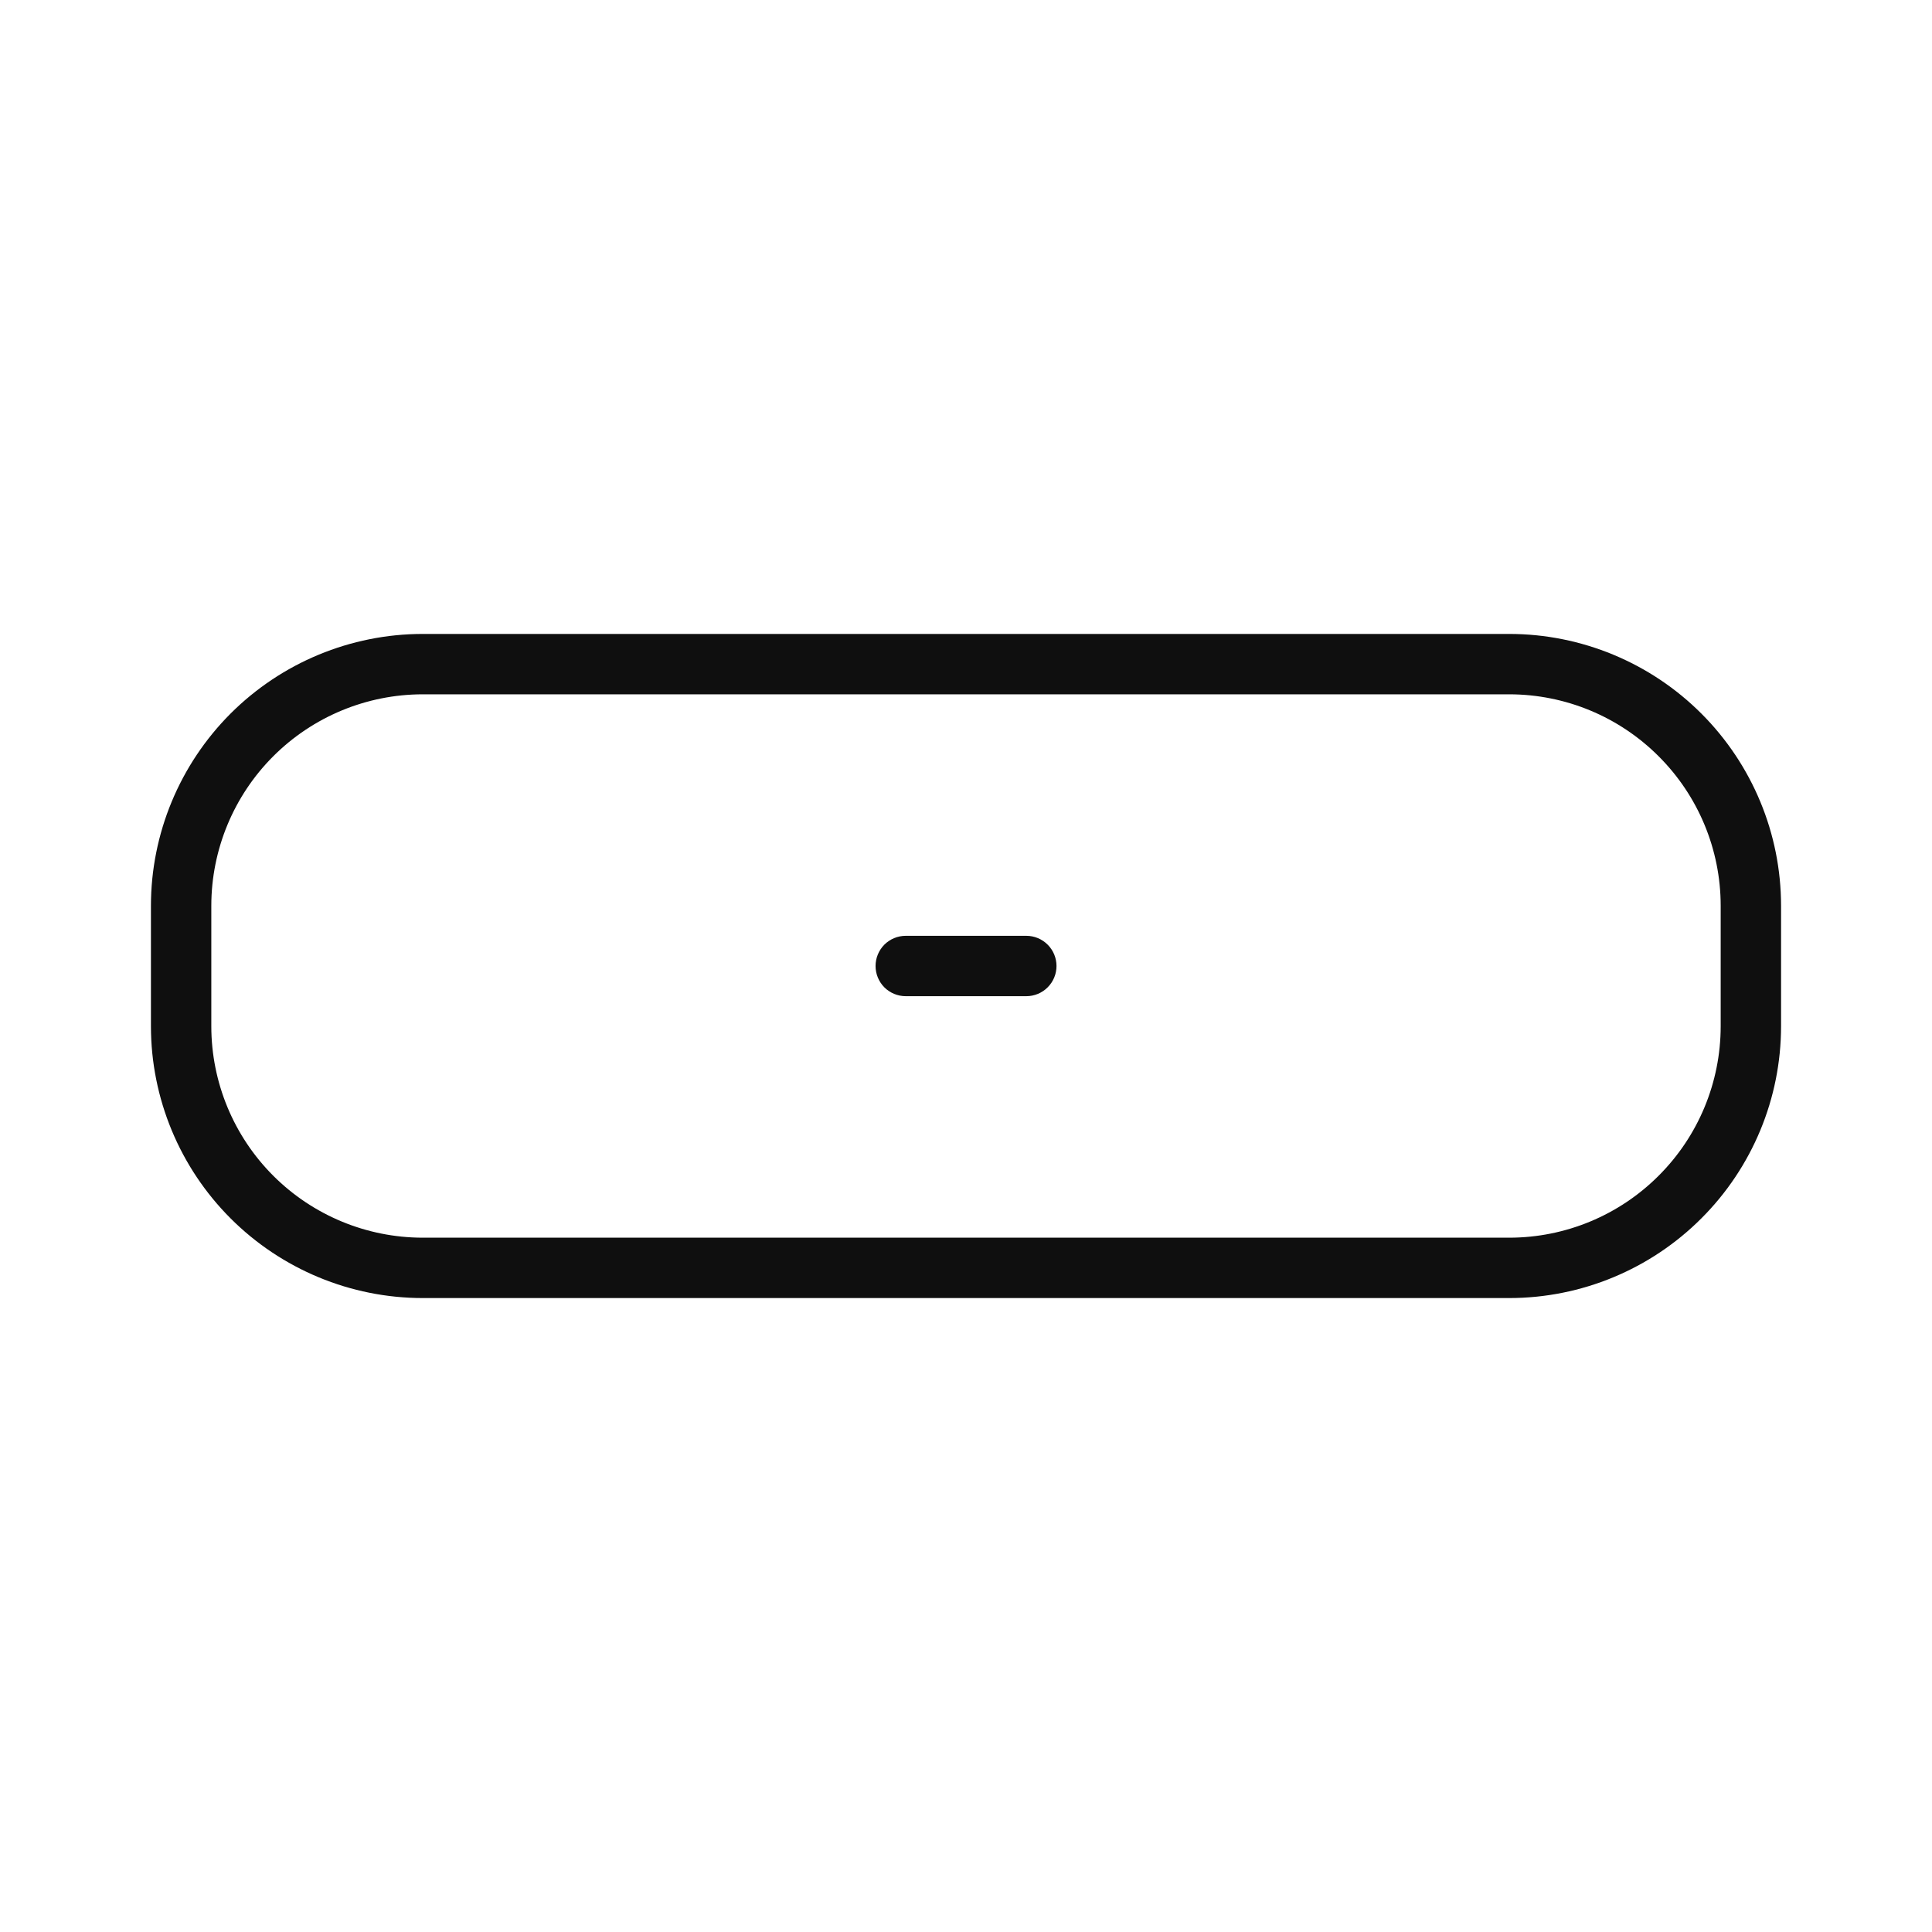 <svg width="32" height="32" viewBox="0 0 32 32" fill="none" xmlns="http://www.w3.org/2000/svg">
<path d="M25 10.5H7C5.807 10.501 4.663 10.976 3.819 11.819C2.976 12.663 2.501 13.807 2.5 15V17C2.501 18.193 2.976 19.337 3.819 20.18C4.663 21.024 5.807 21.499 7 21.5H25C26.193 21.499 27.337 21.024 28.18 20.18C29.024 19.337 29.499 18.193 29.5 17V15C29.499 13.807 29.024 12.663 28.18 11.819C27.337 10.976 26.193 10.501 25 10.5ZM28.5 17C28.499 17.928 28.13 18.817 27.473 19.473C26.817 20.13 25.928 20.499 25 20.5H7C6.072 20.499 5.182 20.13 4.526 19.474C3.87 18.818 3.501 17.928 3.5 17V15C3.501 14.072 3.87 13.182 4.526 12.526C5.182 11.87 6.072 11.501 7 11.5H25C25.928 11.501 26.817 11.87 27.473 12.527C28.13 13.183 28.499 14.072 28.5 15V17Z" fill="#0F0F0F"/>
<path d="M16.999 15.5H15.002C14.869 15.5 14.742 15.553 14.648 15.646C14.555 15.74 14.502 15.867 14.502 16C14.502 16.133 14.555 16.26 14.648 16.354C14.742 16.447 14.869 16.5 15.002 16.5H16.999C17.132 16.5 17.259 16.447 17.352 16.354C17.446 16.26 17.499 16.133 17.499 16C17.499 15.867 17.446 15.74 17.352 15.646C17.259 15.553 17.132 15.5 16.999 15.5Z" fill="#0F0F0F"/>
</svg>
